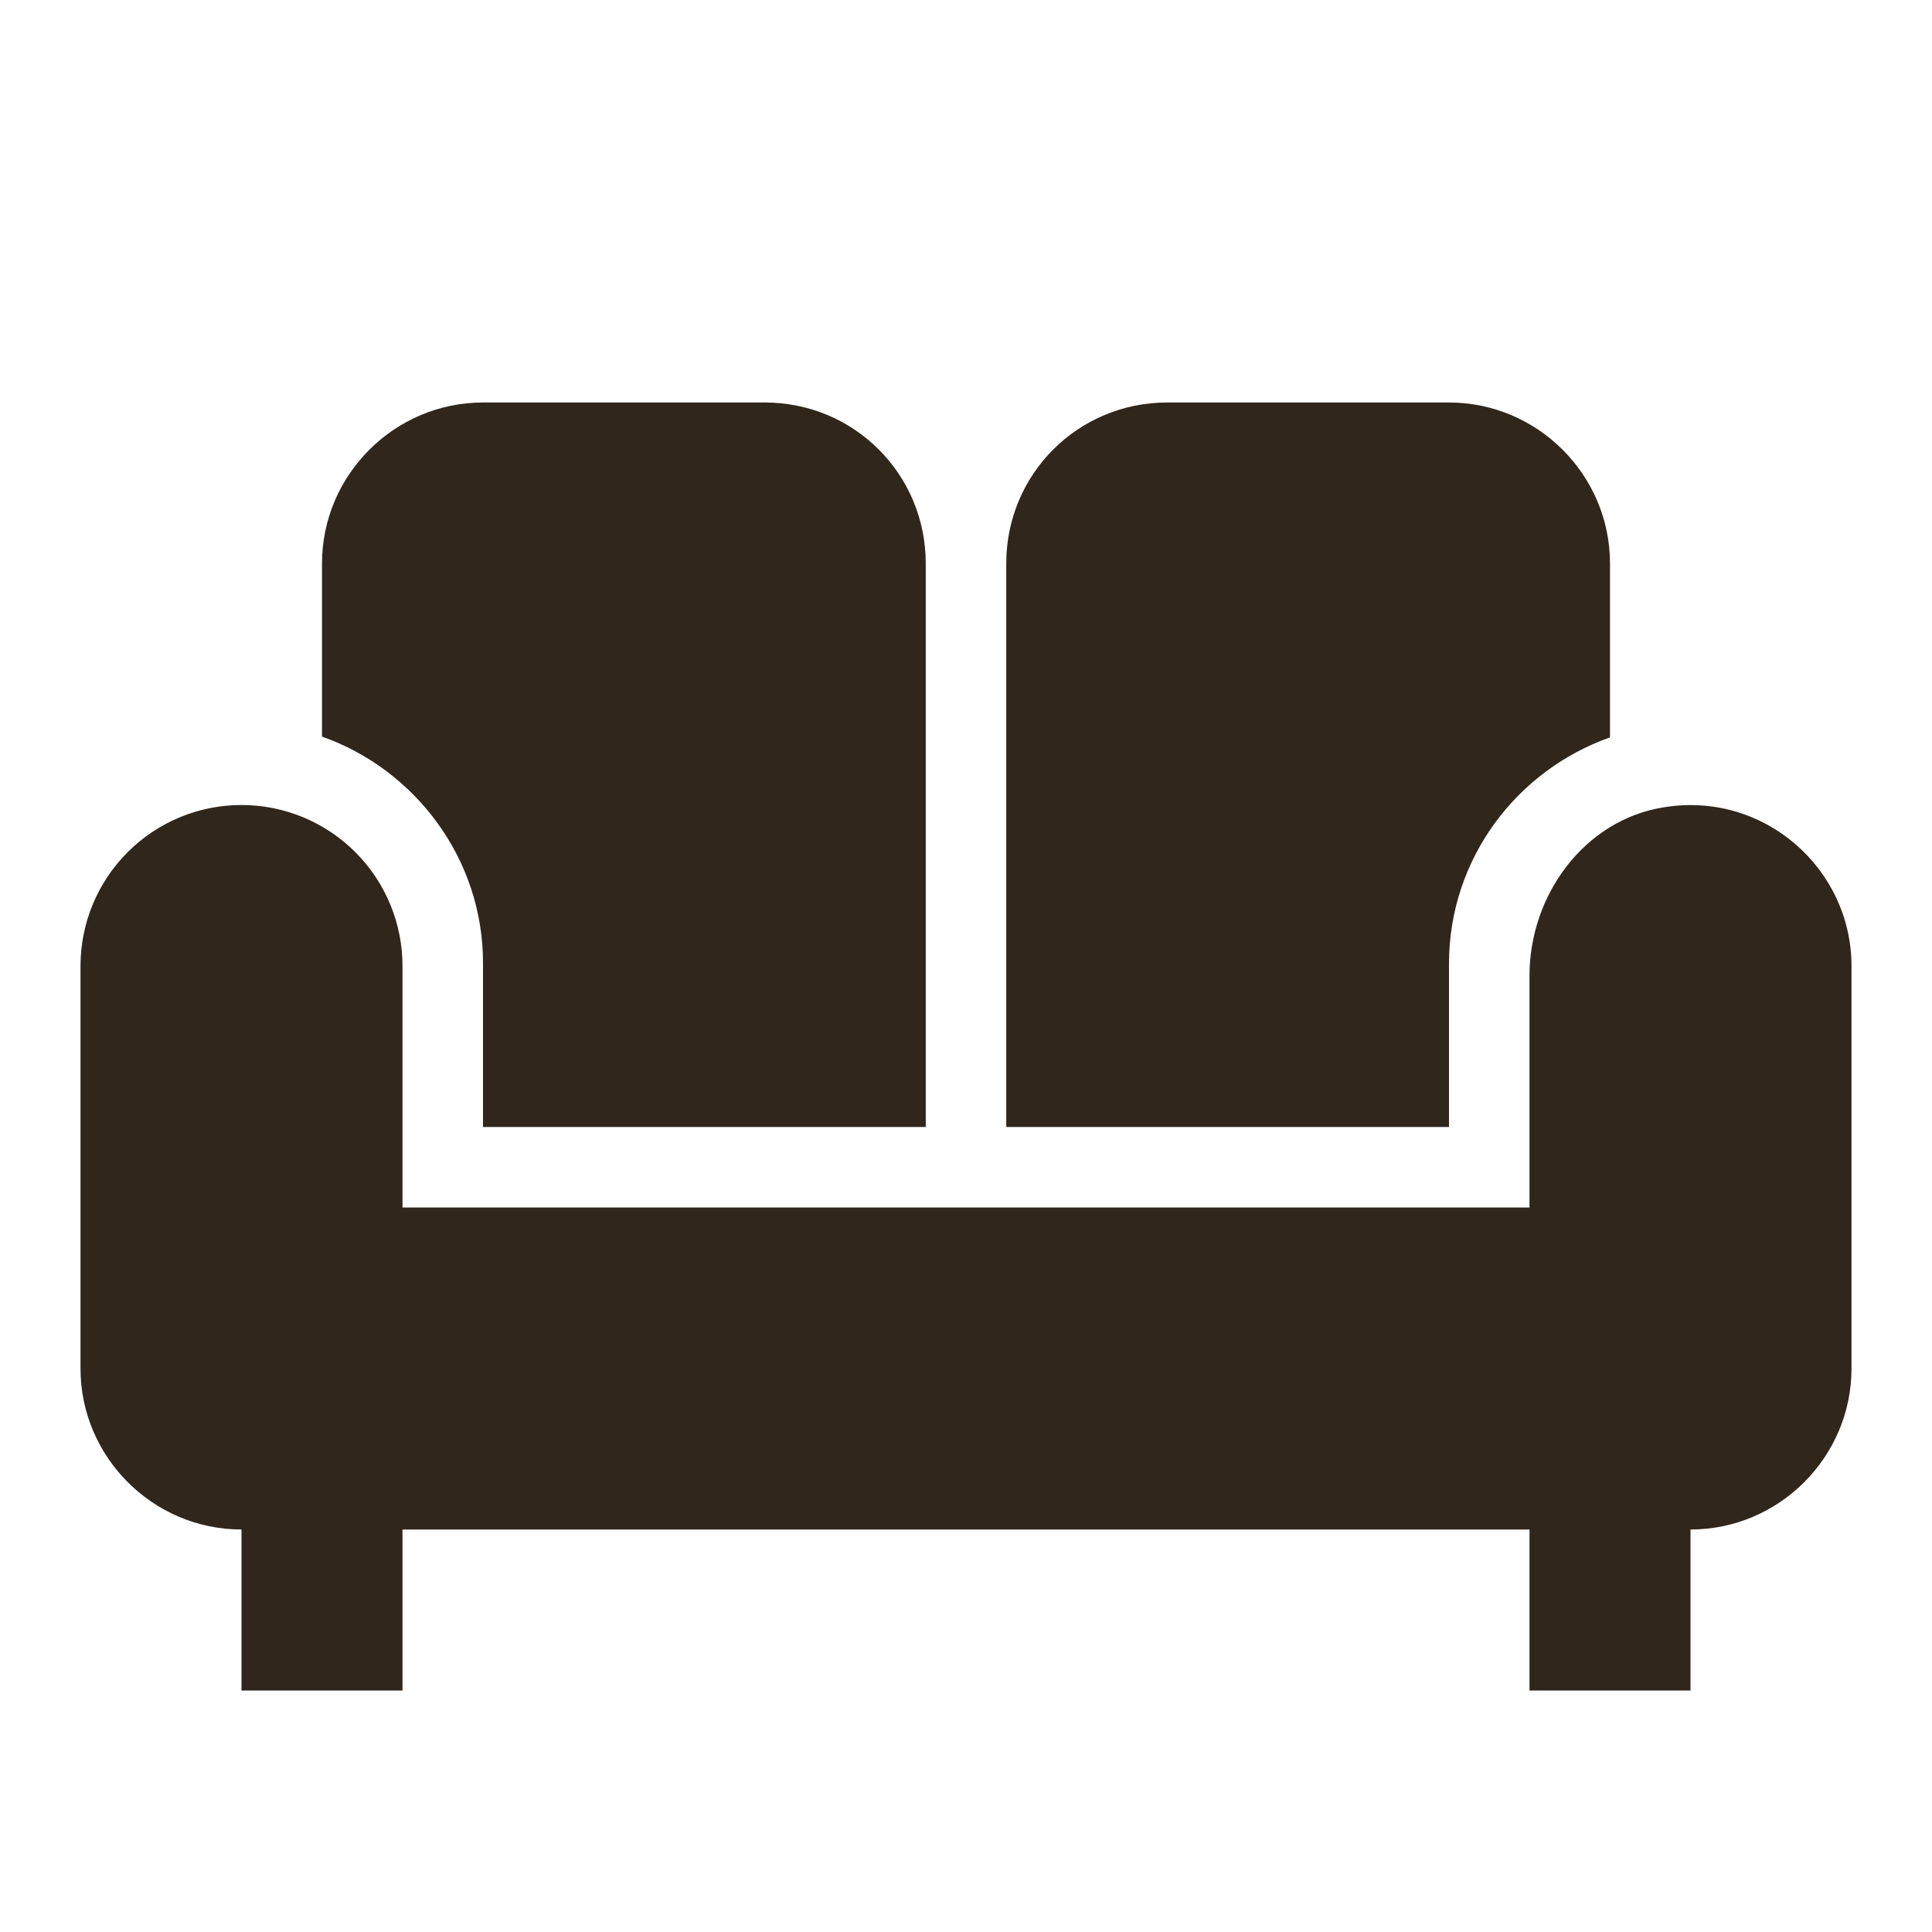 <svg width="78" height="78" viewBox="0 0 78 78" fill="none" xmlns="http://www.w3.org/2000/svg">
<path d="M40.625 22.75C40.625 19.142 43.517 16.25 47.125 16.25H58.5C62.075 16.25 65 19.175 65 22.75V29.77C61.23 31.102 58.5 34.678 58.5 38.903V45.5H40.625V22.75ZM19.5 38.87V45.5H37.375V22.75C37.375 19.142 34.483 16.25 30.875 16.25H19.5C15.925 16.25 13 19.175 13 22.75V29.738C16.77 31.07 19.5 34.678 19.5 38.87ZM67.145 32.597C63.96 33.117 61.75 36.14 61.75 39.39V48.75H16.25V39C16.25 37.276 15.565 35.623 14.346 34.404C13.127 33.185 11.474 32.5 9.75 32.5C8.026 32.5 6.373 33.185 5.154 34.404C3.935 35.623 3.25 37.276 3.25 39V55.25C3.25 58.825 6.175 61.75 9.75 61.75V68.25H16.25V61.75H61.75V68.25H68.25V61.75C71.825 61.75 74.75 58.825 74.75 55.25V39C74.75 35.068 71.207 31.915 67.145 32.597Z" fill="#30261C"/>
</svg>
